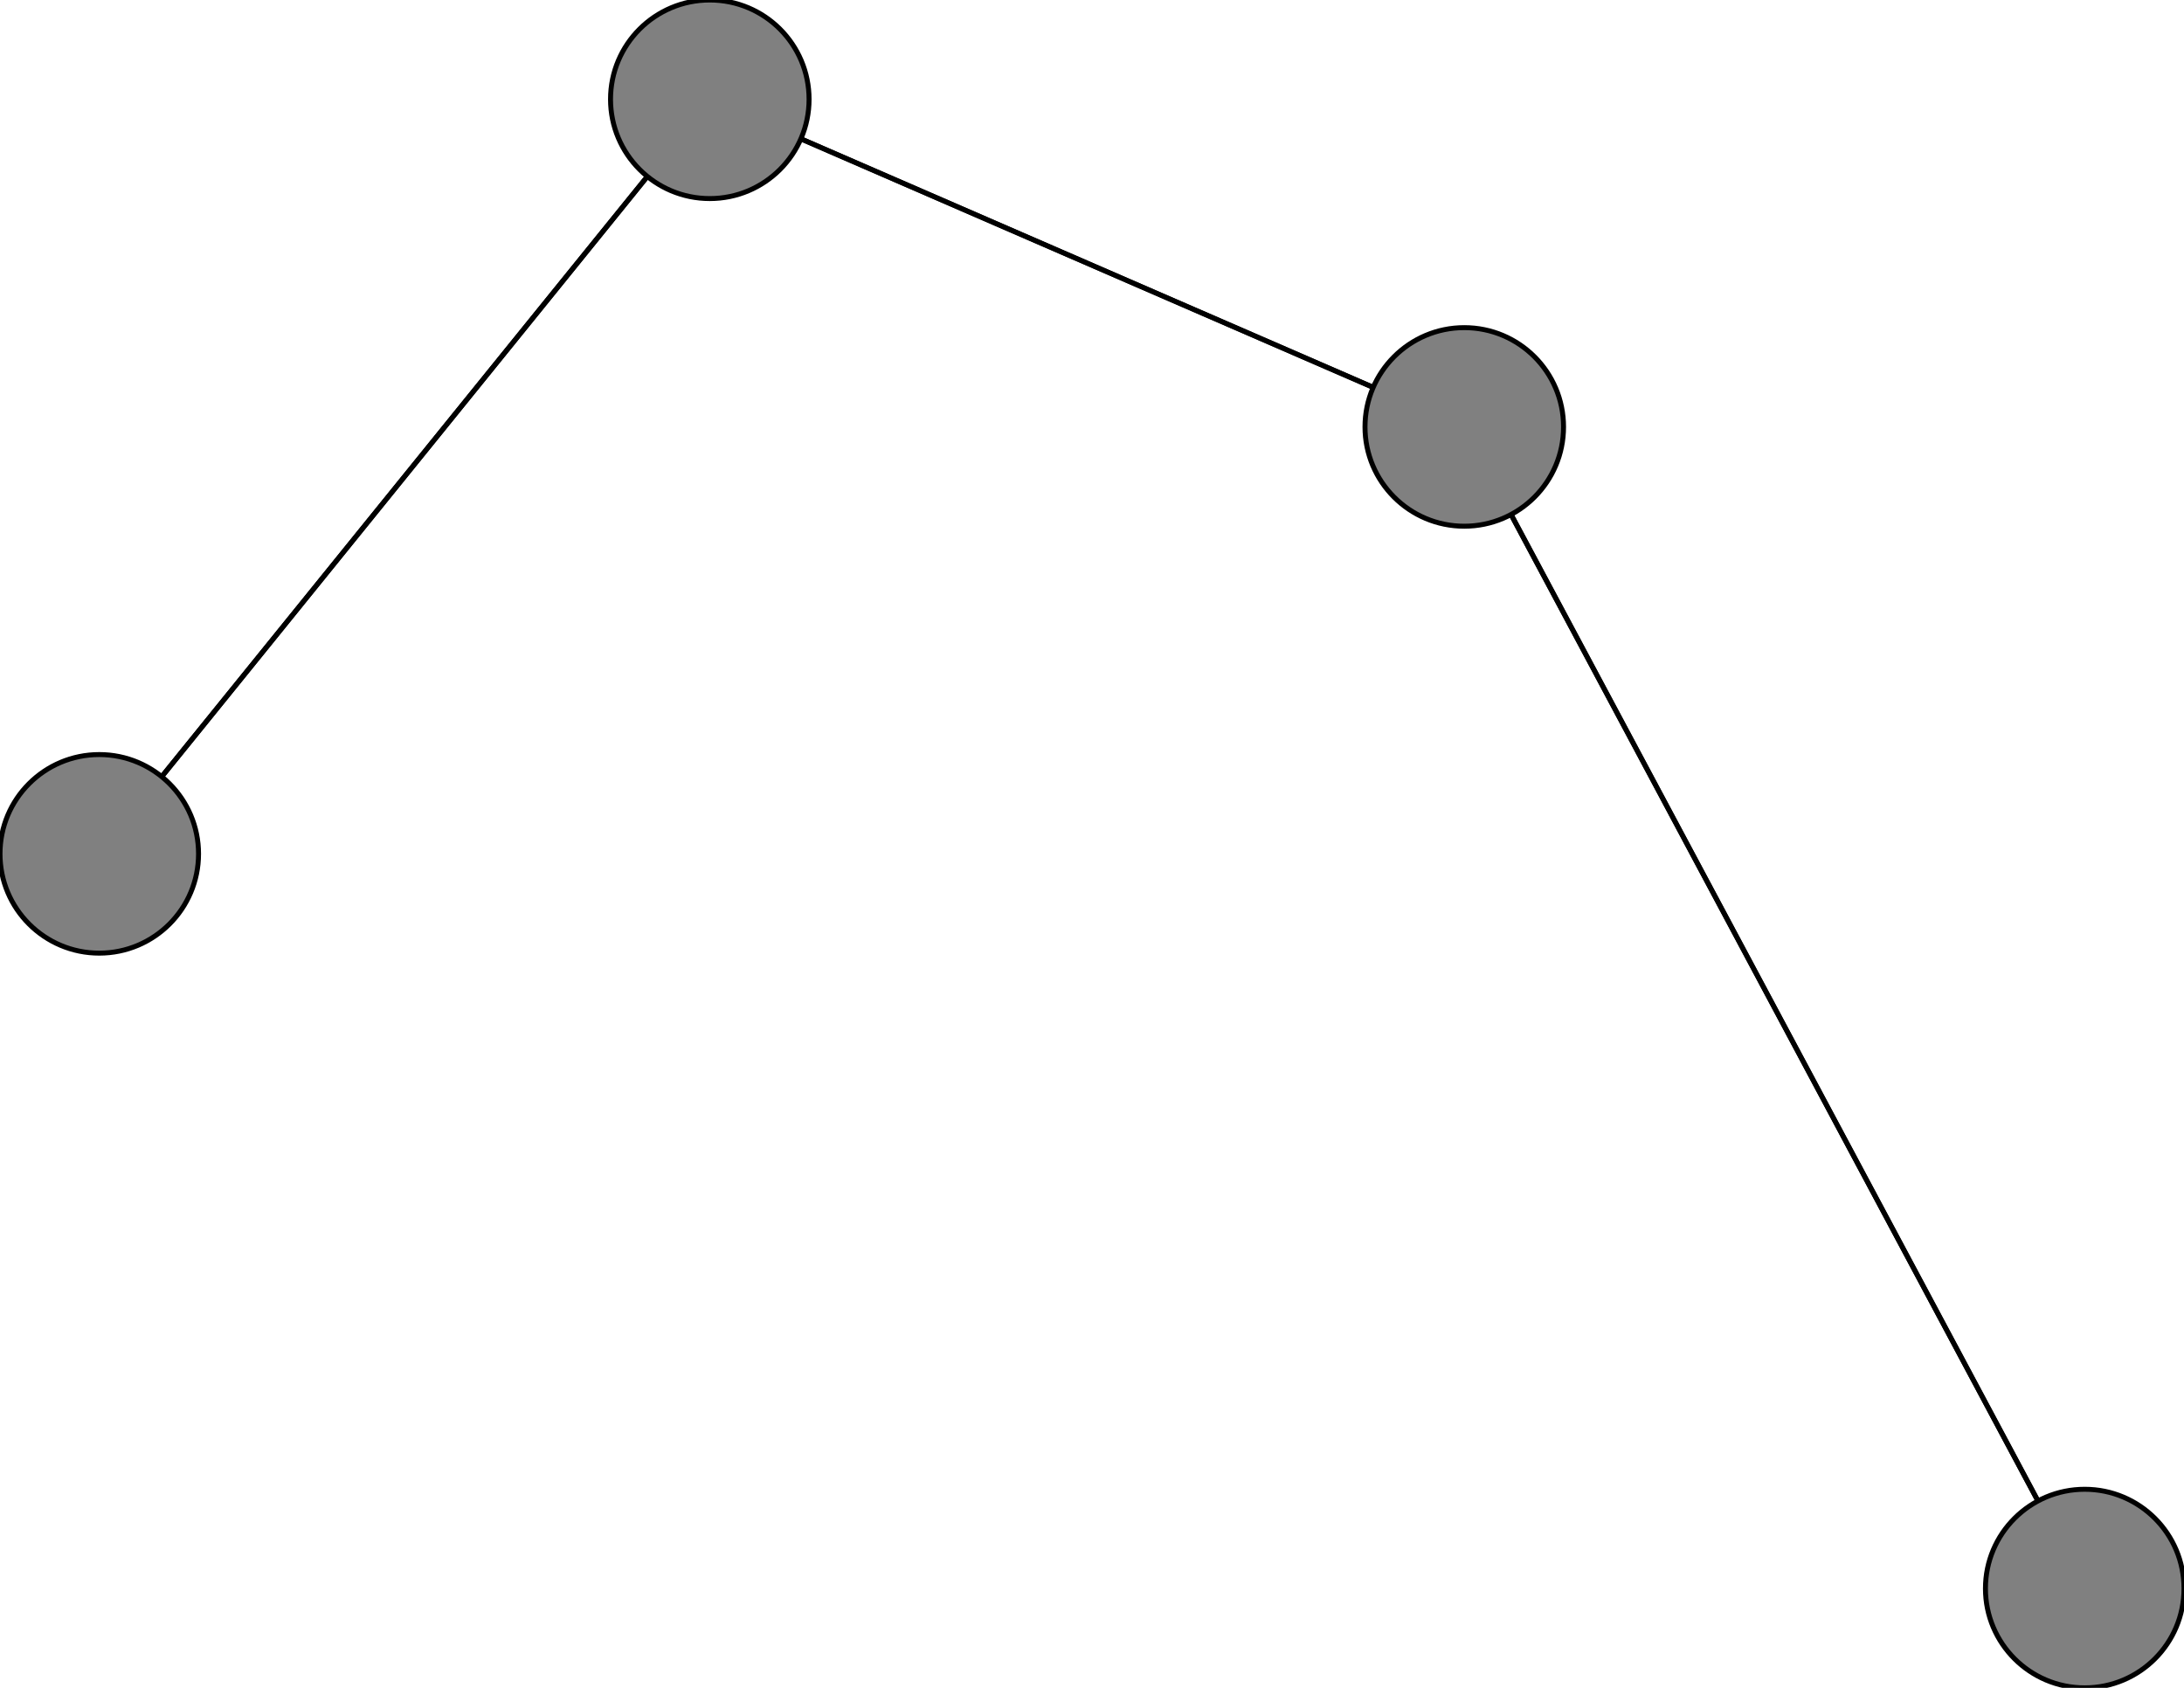<svg width="440" height="340" xmlns="http://www.w3.org/2000/svg">
<path stroke-width="1" stroke="black" d="M 420 320 295 86"/>
<path stroke-width="1" stroke="black" d="M 295 86 420 320"/>
<path stroke-width="1" stroke="black" d="M 295 86 143 20"/>
<path stroke-width="1" stroke="black" d="M 143 20 295 86"/>
<path stroke-width="1" stroke="black" d="M 143 20 20 172"/>
<path stroke-width="1" stroke="black" d="M 20 172 143 20"/>
<circle cx="420" cy="320" r="20.0" style="fill:gray;stroke:black;stroke-width:1.0"/>
<circle cx="295" cy="86" r="20.0" style="fill:gray;stroke:black;stroke-width:1.0"/>
<circle cx="143" cy="20" r="20.0" style="fill:gray;stroke:black;stroke-width:1.0"/>
<circle cx="20" cy="172" r="20.0" style="fill:gray;stroke:black;stroke-width:1.0"/>
</svg>
